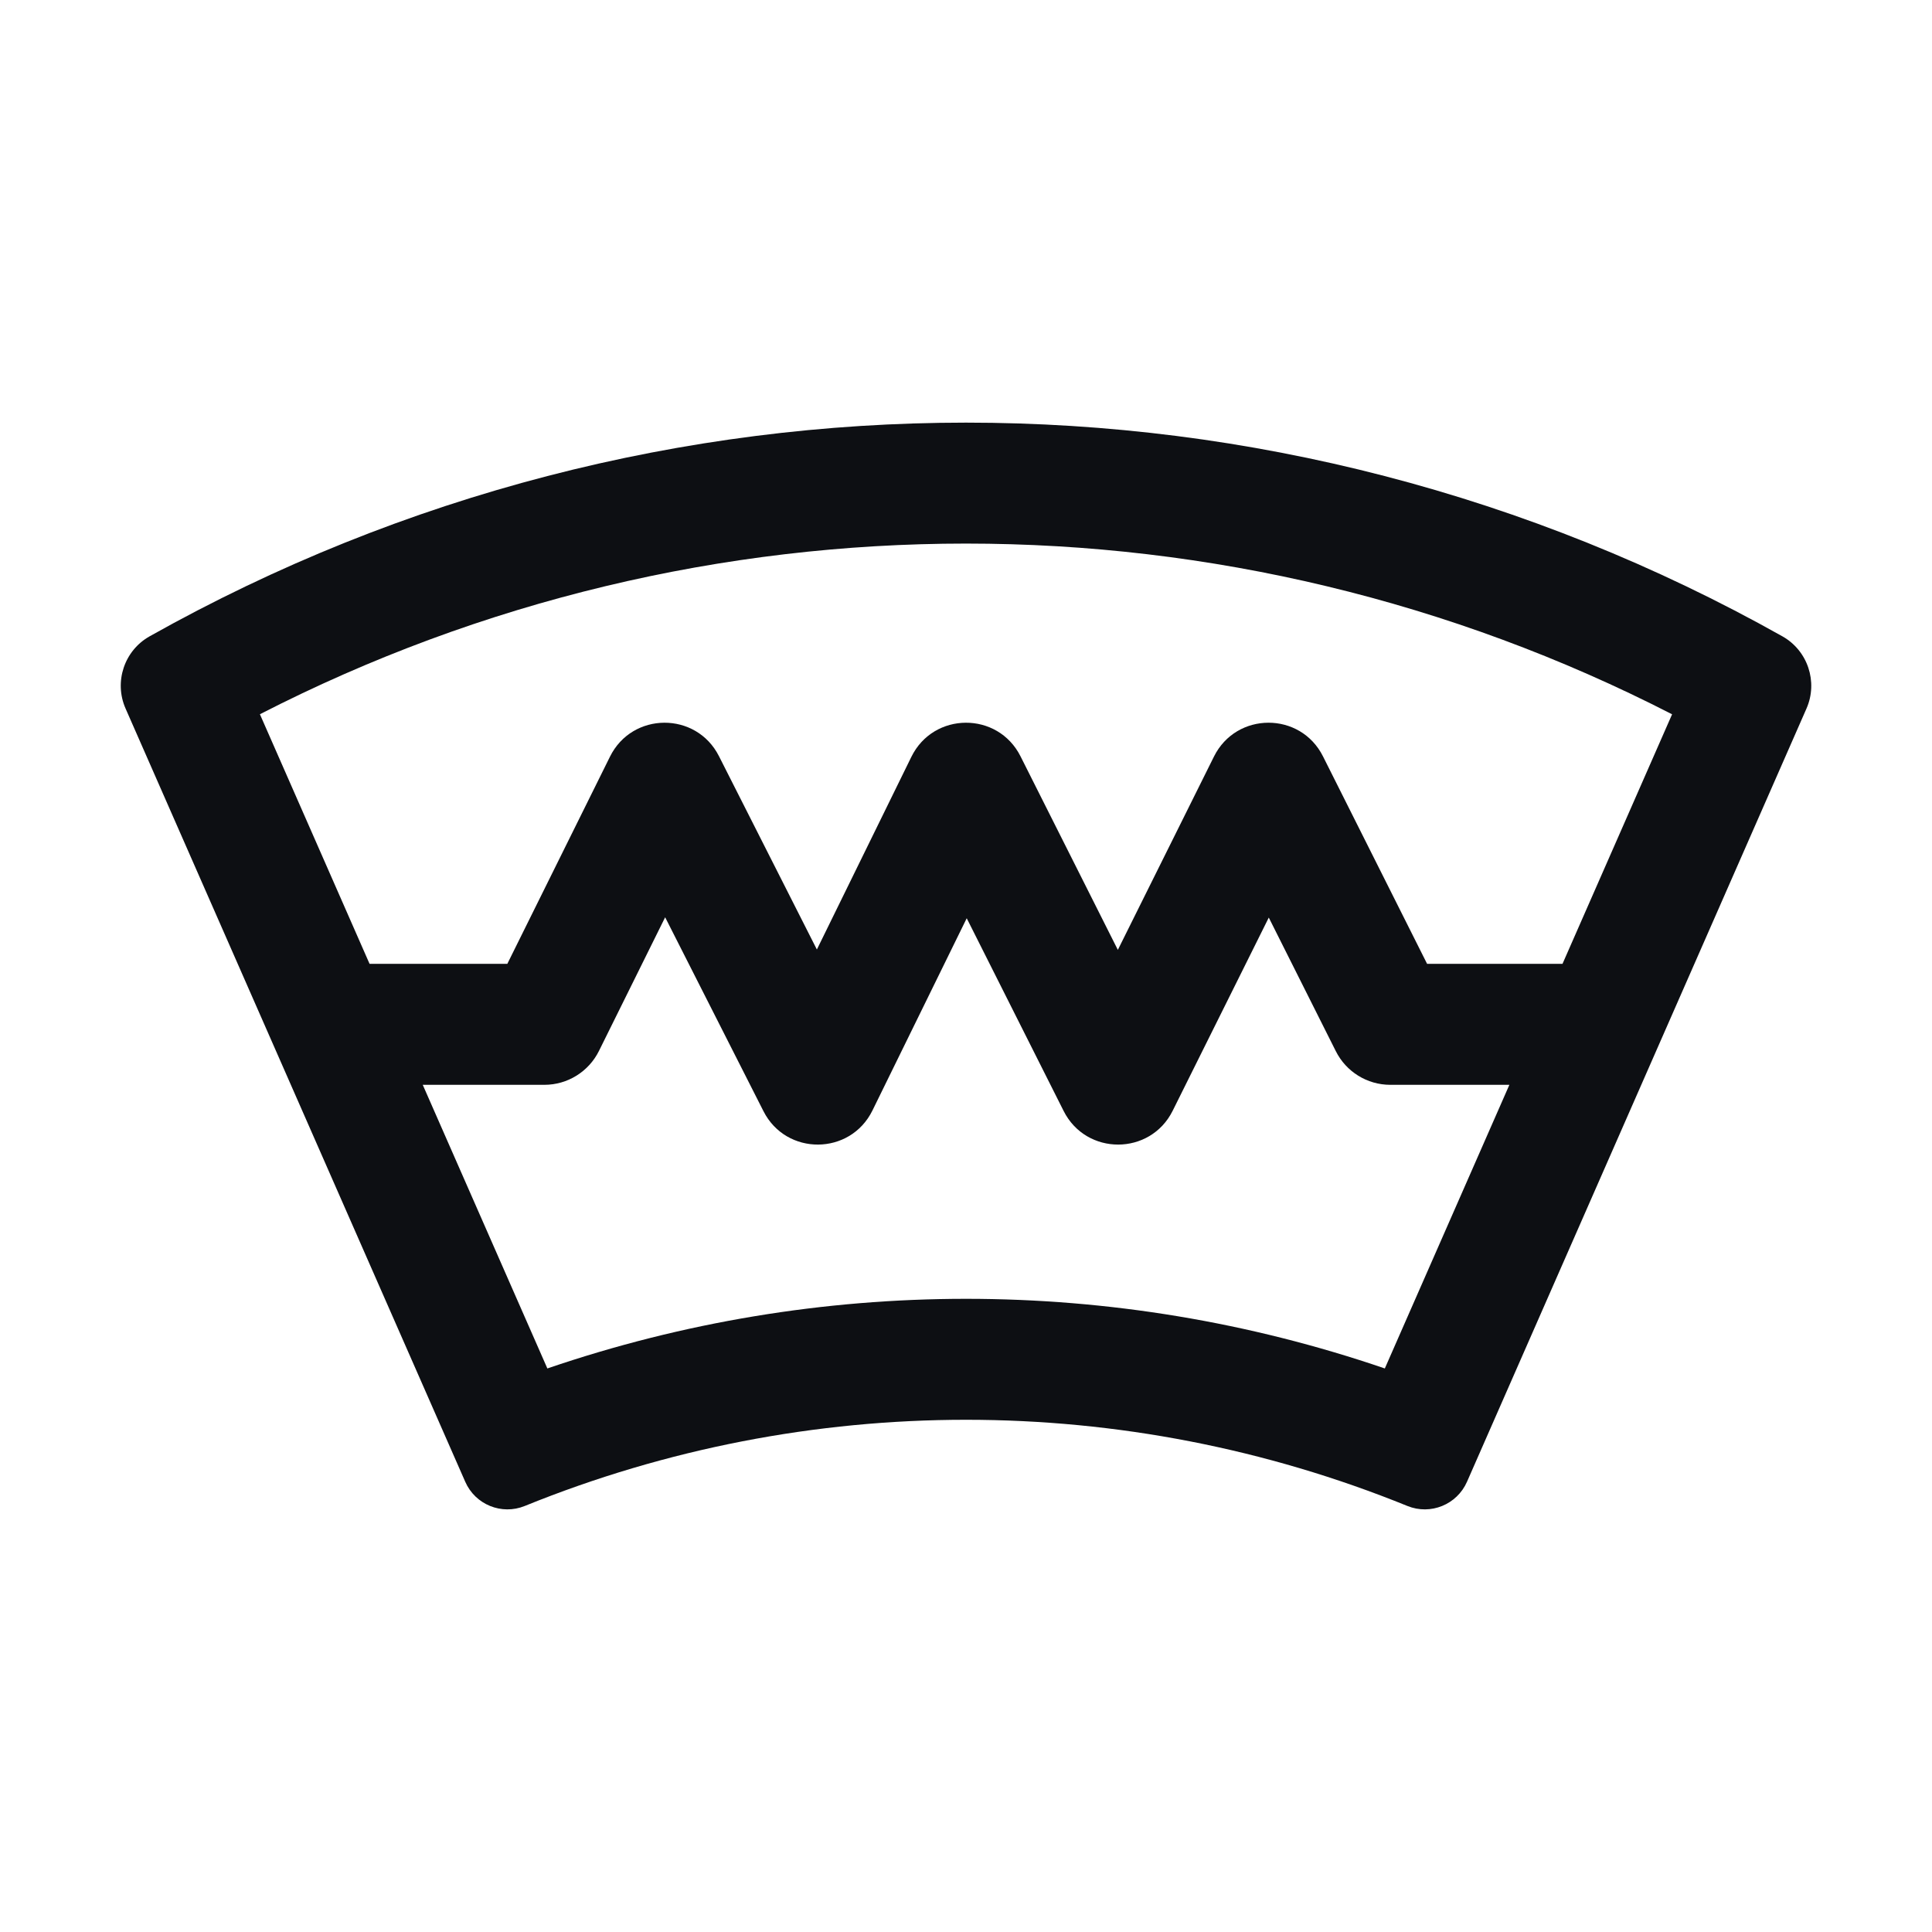 <svg width="32" height="32" viewBox="0 0 32 32" fill="none" xmlns="http://www.w3.org/2000/svg">
<path fill-rule="evenodd" clip-rule="evenodd" d="M29.521 10.539C29.942 10.775 30.115 11.294 29.921 11.736L24.298 24.543C24.131 24.922 23.695 25.099 23.312 24.944C18.624 23.04 13.38 23.04 8.691 24.944C8.309 25.099 7.872 24.922 7.706 24.543L2.08 11.736C1.885 11.294 2.058 10.775 2.479 10.539C10.877 5.821 21.123 5.82 29.521 10.539ZM22.937 22.666L25 17.968H23.027C22.645 17.968 22.296 17.752 22.125 17.41L21.015 15.198L19.423 18.398C19.052 19.143 17.991 19.145 17.617 18.401L16.012 15.209L14.451 18.392C14.084 19.141 13.021 19.148 12.645 18.404L11.017 15.193L9.921 17.406C9.751 17.75 9.4 17.968 9.017 17.968H7.002L9.066 22.666C13.562 21.128 18.442 21.128 22.937 22.666ZM25.88 15.964L27.695 11.831C20.355 8.061 11.646 8.061 4.305 11.83L6.121 15.964H8.403L10.103 12.533C10.472 11.787 11.532 11.782 11.908 12.524L13.53 15.727L15.095 12.536C15.463 11.786 16.528 11.781 16.903 12.527L18.515 15.733L20.107 12.531C20.478 11.785 21.54 11.783 21.913 12.528L23.637 15.964H25.88Z" fill="#0D0F13"/>
</svg>

